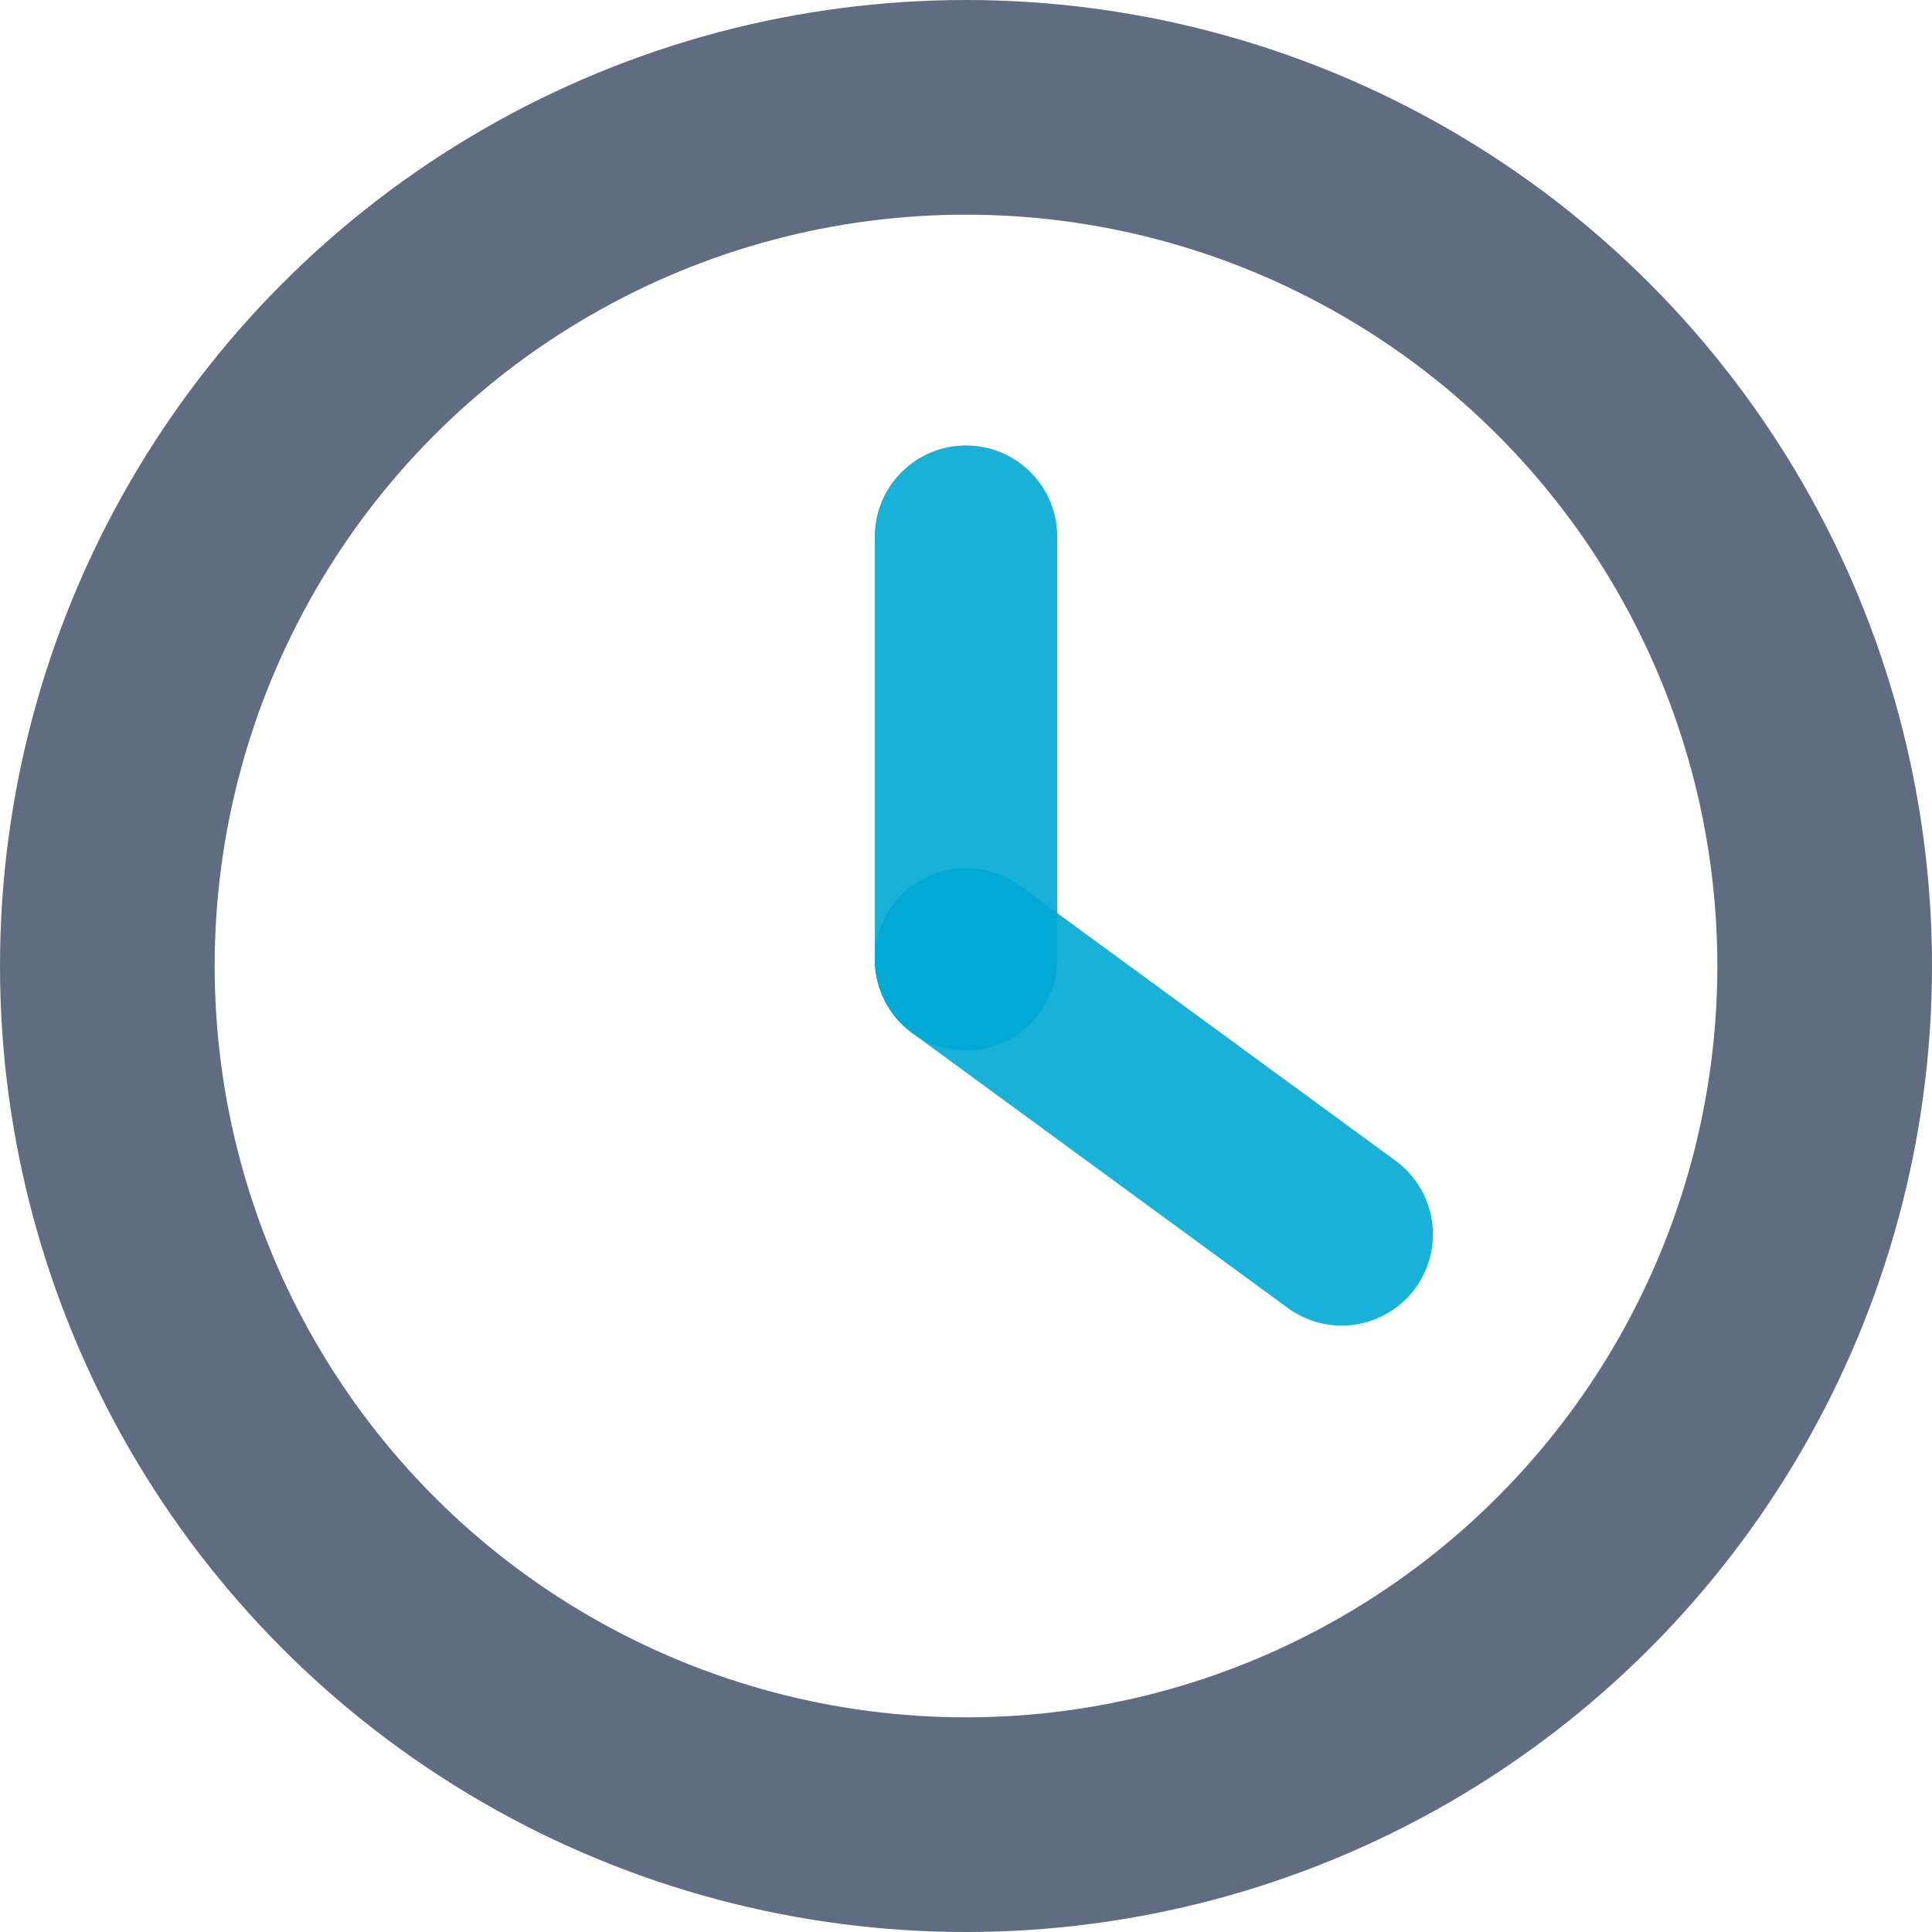 <?xml version="1.0" encoding="UTF-8"?>
<svg width="18px" height="18px" viewBox="0 0 18 18" version="1.1" xmlns="http://www.w3.org/2000/svg" xmlns:xlink="http://www.w3.org/1999/xlink">
    <!-- Generator: Sketch 47.1 (45422) - http://www.bohemiancoding.com/sketch -->
    <title>timeout</title>
    <desc>Created with Sketch.</desc>
    <defs></defs>
    <g id="V4-numbers" stroke="none" stroke-width="1" fill="none" fill-rule="evenodd">
        <g id="Icons" transform="translate(-911, -273)">
            <g id="timeout" transform="translate(900, 262)">
                <g id="about" transform="translate(12, 12)">
                    <circle id="Oval-13-Copy-5" stroke="#5F6C82" stroke-width="2" cx="8" cy="8" r="8"></circle>
                    <path d="M8,4 L8,7.938" id="Shape" stroke="#00A9D4" stroke-width="1.7" opacity="0.9" stroke-linecap="round" stroke-linejoin="round" fill-rule="nonzero"></path>
                    <path d="M11.5,10.5 L8,7.938" id="Shape-Copy-4" stroke="#00A9D4" stroke-width="1.7" opacity="0.9" stroke-linecap="round" stroke-linejoin="round" fill-rule="nonzero"></path>
                </g>
            </g>
        </g>
    </g>
</svg>
